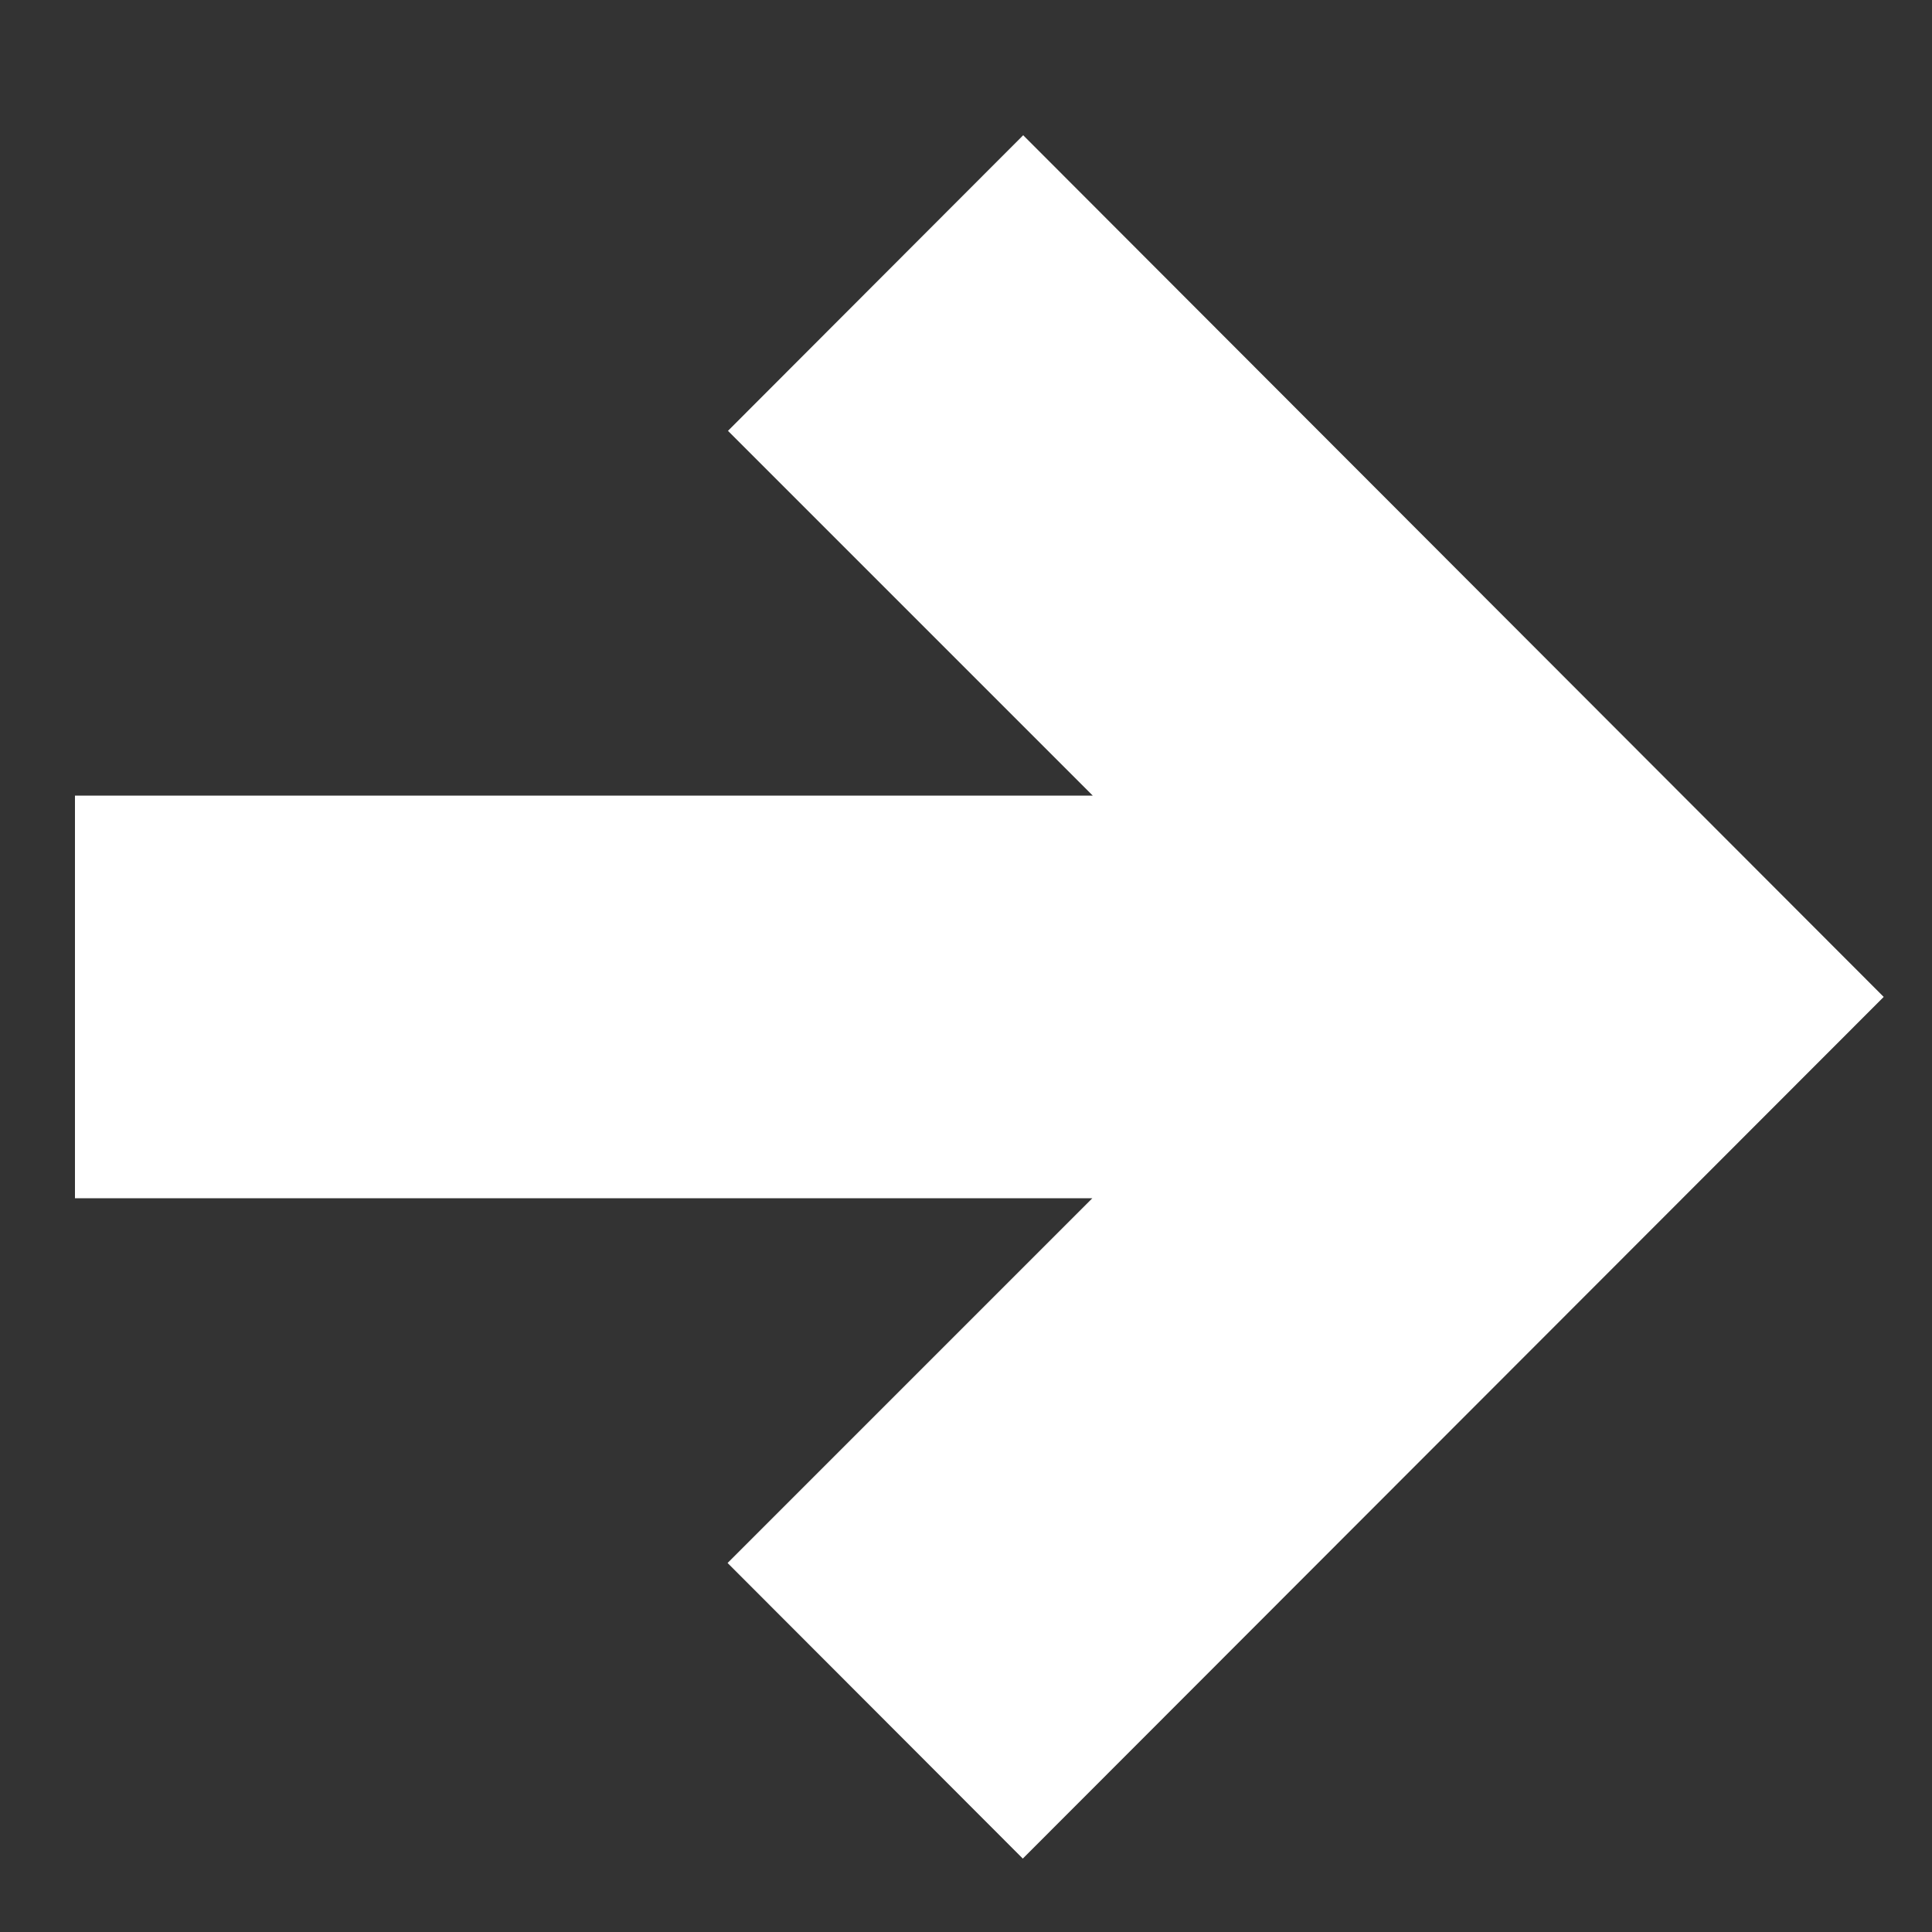 <svg xmlns="http://www.w3.org/2000/svg" xmlns:xlink="http://www.w3.org/1999/xlink" version="1.1" baseProfile="tiny" id="Layer_1" x="0px" y="0px" viewBox="0 0 500 500" xml:space="preserve">
<rect x="0" y="0" width="500" height="500" fill="#333333" stroke="none"/>
<g>
	<path fill="#FFFFFF" d="M19.4,310.1h263.3l-94.4,94.4l76.4,76.5l222.8-223L264.8,35l-76.4,76.5l94.4,94.4H19.4V310.1z"/>
</g>
</svg>